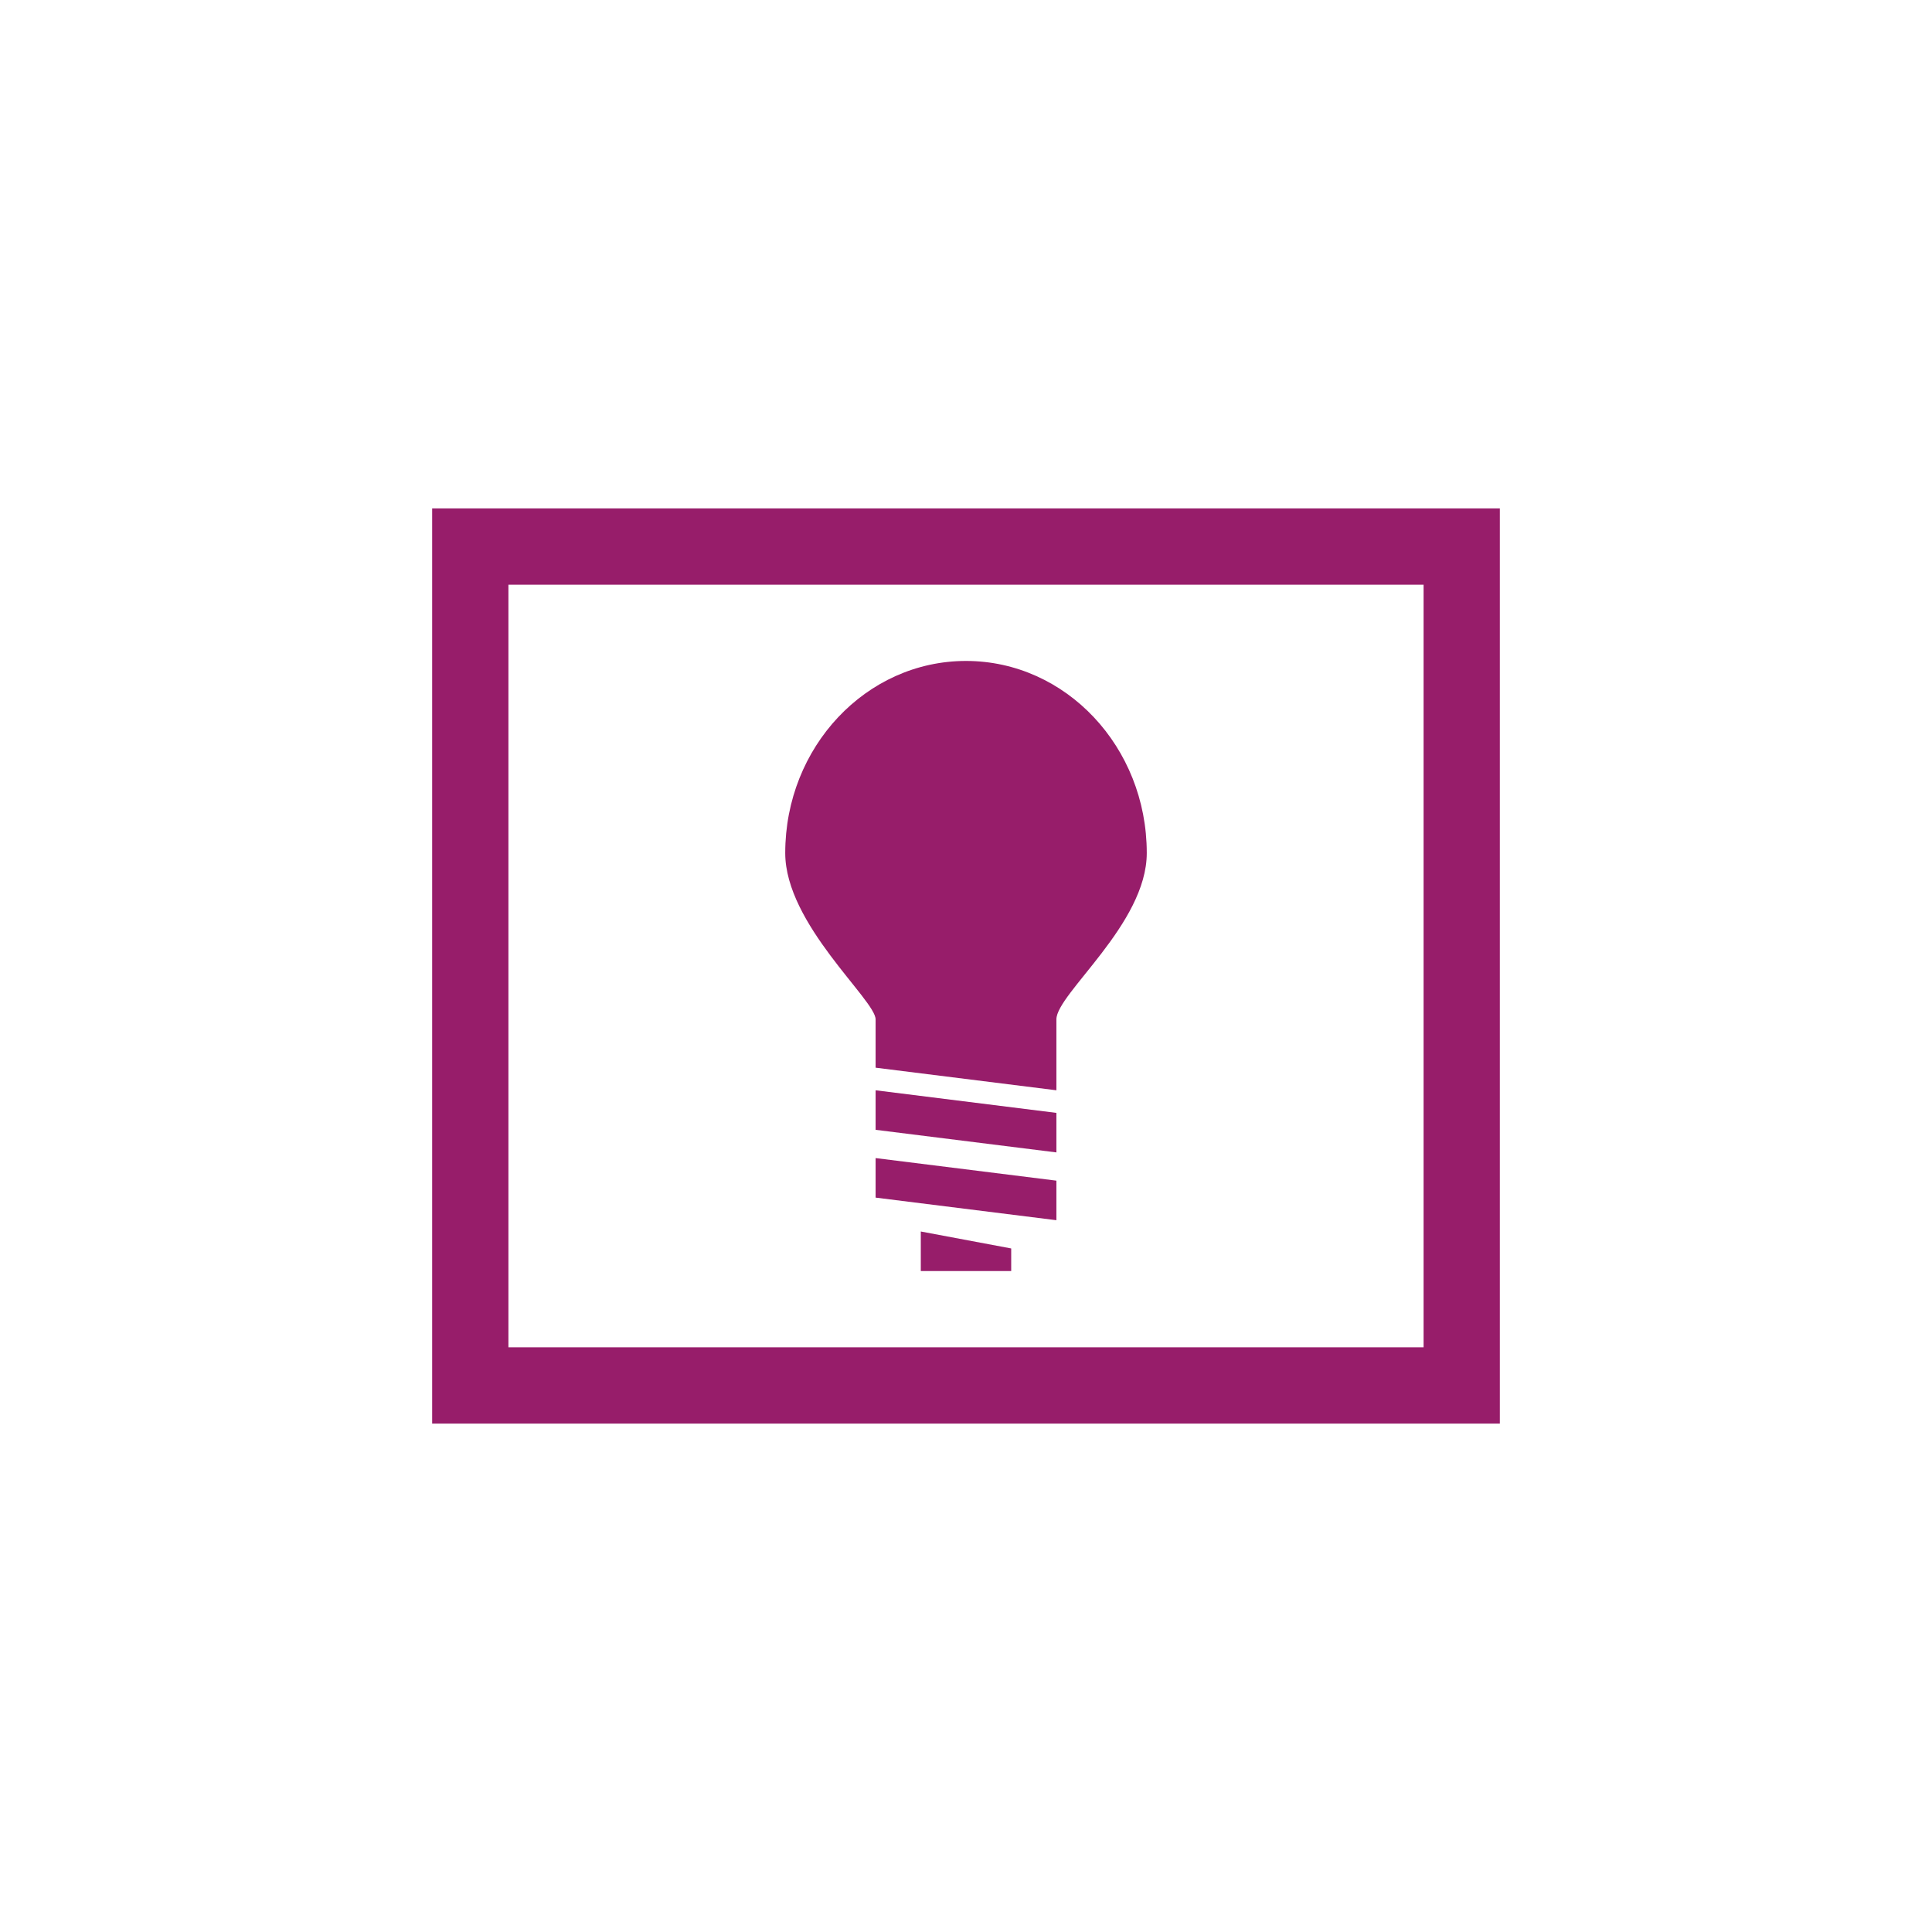 ﻿<?xml version="1.0" encoding="utf-8"?>
<!DOCTYPE svg PUBLIC "-//W3C//DTD SVG 1.1//EN" "http://www.w3.org/Graphics/SVG/1.1/DTD/svg11.dtd">
<svg xmlns="http://www.w3.org/2000/svg" xmlns:xlink="http://www.w3.org/1999/xlink" version="1.1" baseProfile="full" width="76" height="76" viewBox="0 0 76.00 76.00" enable-background="new 0 0 76.00 76.00" xml:space="preserve">
	<path fill="#971D6A" fill-opacity="1" stroke-width="0.2" stroke-linejoin="round" d="M 17,20L 59,20L 59,56L 17,56L 17,20 Z M 20,23L 20,53L 56,53L 56,23L 20,23 Z M 36.222,50L 36.222,48.444L 39.778,49.111L 39.778,50L 36.222,50 Z M 34.444,47.111L 34.444,45.556L 41.556,46.444L 41.556,48L 34.444,47.111 Z M 41.556,45.333L 34.444,44.444L 34.444,42.889L 41.556,43.778L 41.556,45.333 Z M 38,26C 41.927,26 45.111,29.383 45.111,33.556C 45.111,36.352 41.556,39.09 41.556,40.1L 41.556,42.889L 34.444,42L 34.444,40.1C 34.444,39.333 30.889,36.352 30.889,33.556C 30.889,29.383 34.073,26 38,26 Z "/>
</svg>
